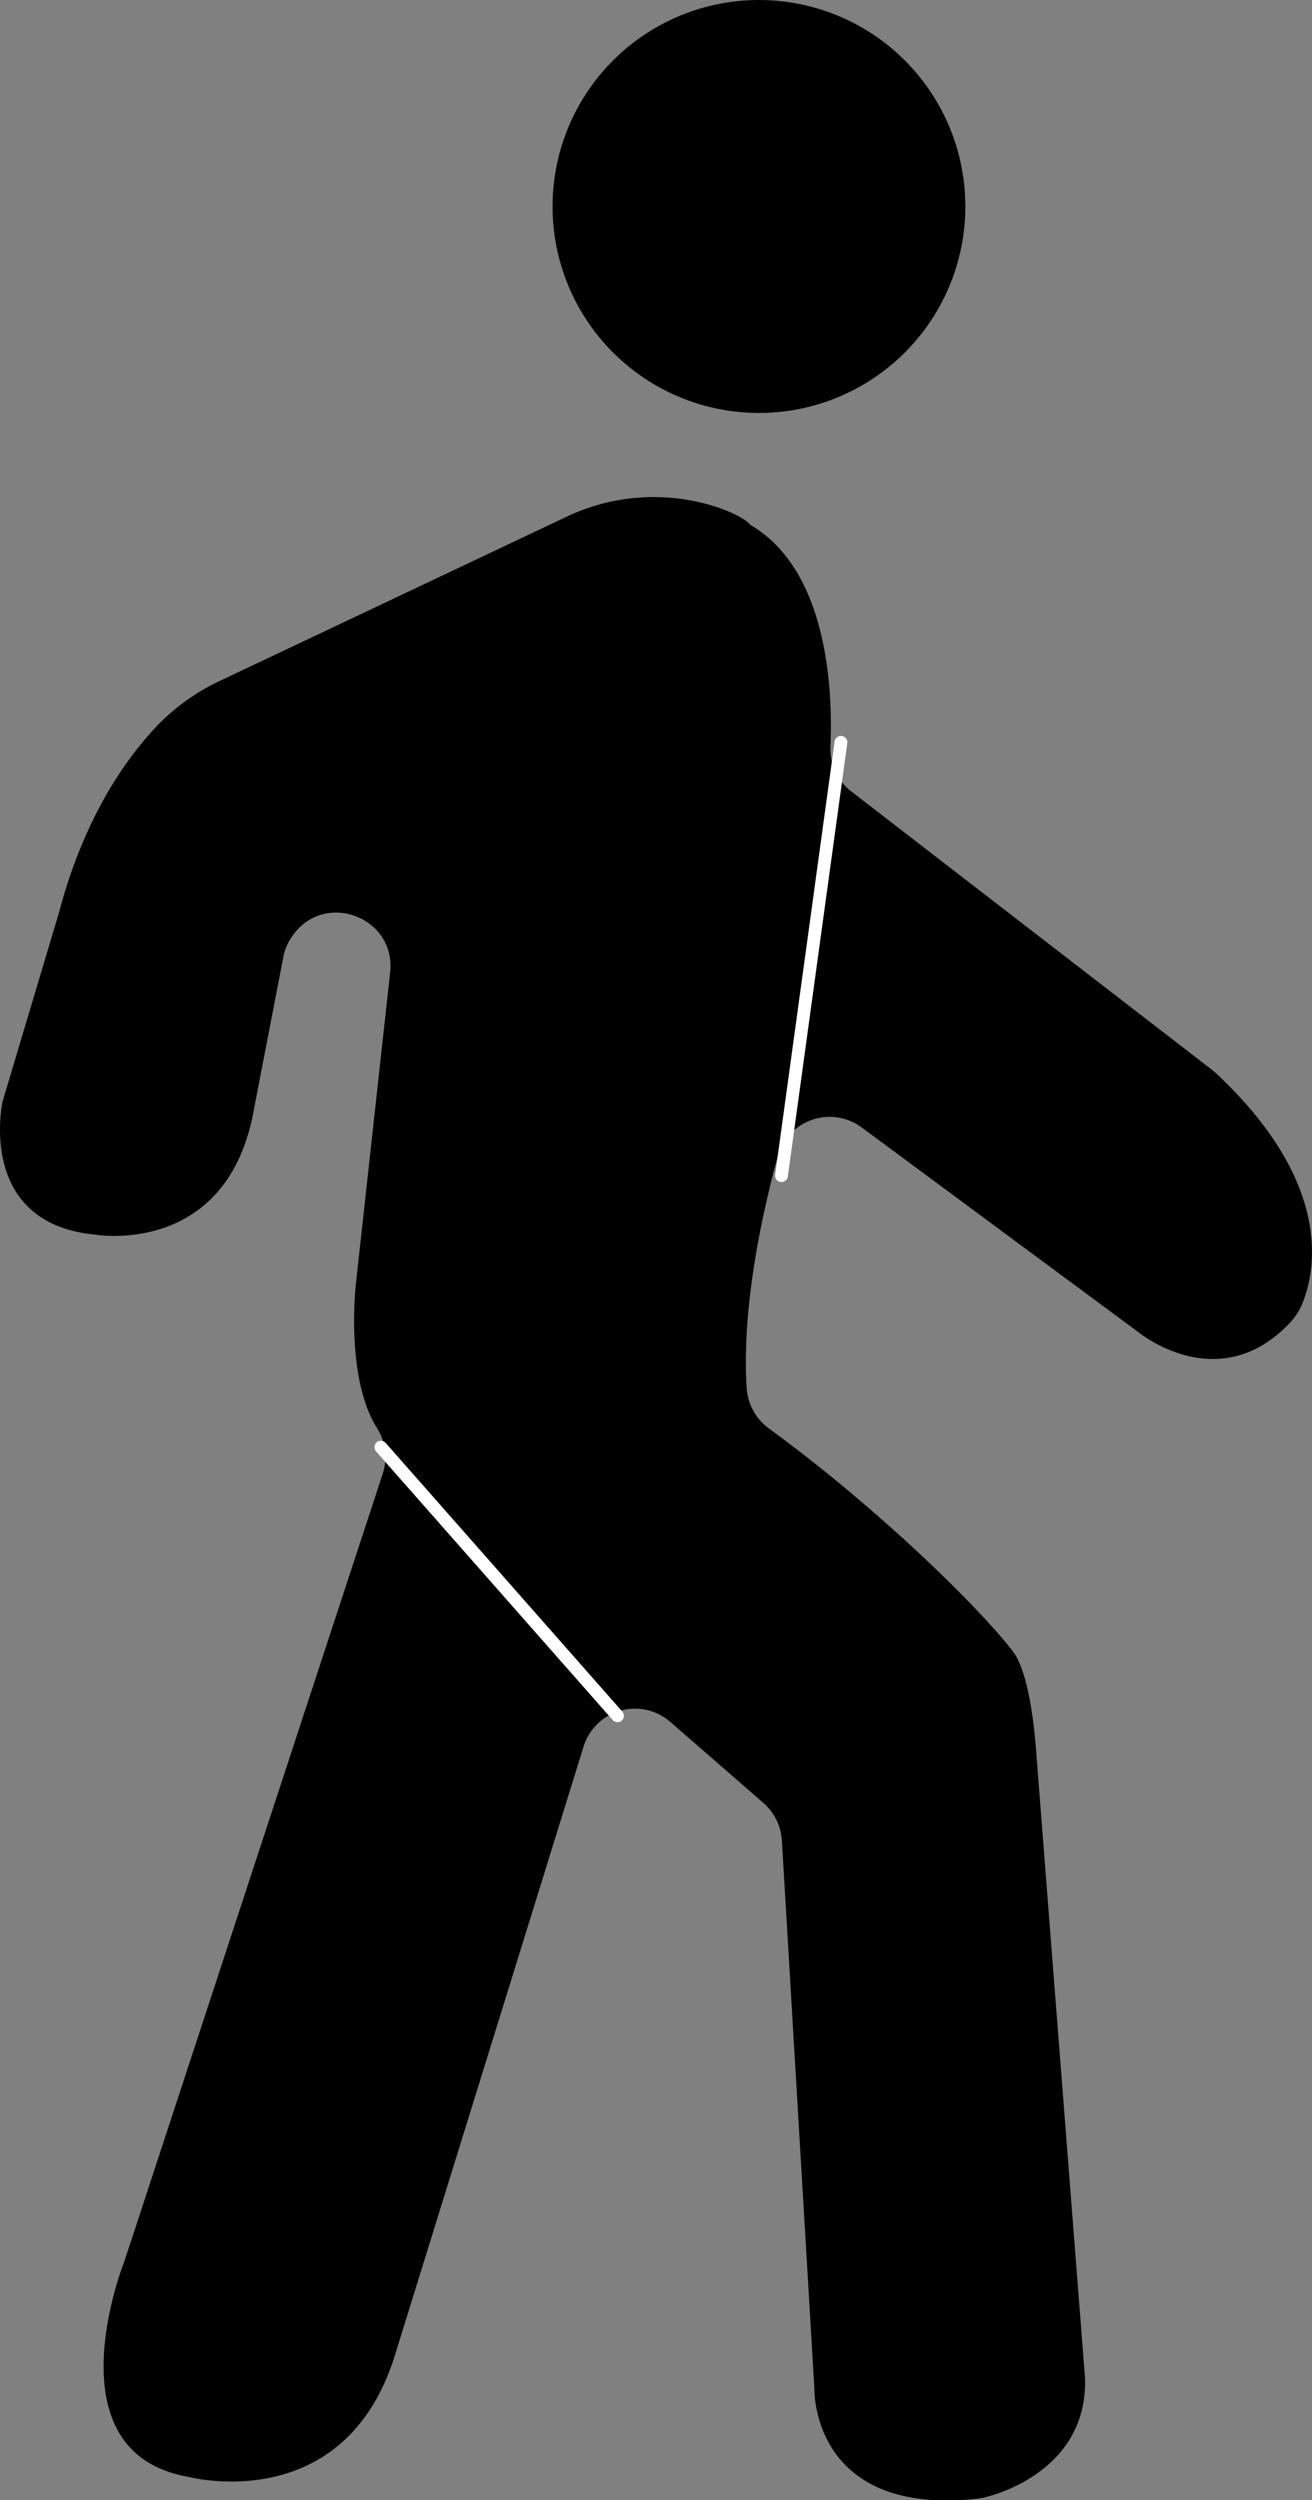 <svg xmlns="http://www.w3.org/2000/svg" viewBox="0 0 307.33 585.46"><rect x="0" y="0" width="307.33" height="585.46" fill="#808080" stroke="none"/><defs><style>.cls-1{fill:none;stroke:#fff;stroke-linecap:round;stroke-miterlimit:10;stroke-width:3px;}</style></defs><title>Asset 1</title><g id="Layer_2" data-name="Layer 2"><g id="Layer_1-2" data-name="Layer 1"><circle cx="177.78" cy="48.35" r="48.35"/><path d="M167.71,118.68a47.55,47.55,0,0,0-35.14,2.39L51.39,159.49a49.36,49.36,0,0,0-14.8,10.69c-7.26,7.69-16.9,21.34-22.74,43.4L.79,257.31A13.37,13.37,0,0,0,.41,259c-.79,5.11-2.89,27.83,22.05,30.12,0,0,31.14,5.3,37.11-29.82l6.8-35.22a12.09,12.09,0,0,1,2.08-4.84l.16-.24c7.55-10.55,24.2-4.19,22.78,8.71l-8,72.68s-2.62,22,4.92,34A12.58,12.58,0,0,1,89.68,345L29.19,529.35c-.07.2-.13.39-.21.58-1.4,3.68-16.29,44.74,15.35,50.09,0,0,36.76,9.62,48.37-29.15l44-141.9A12.6,12.6,0,0,1,157,403.19l21.83,19a12.63,12.63,0,0,1,4.32,8.77l7.63,128.56s-.7,29.69,38,25.6c.43-.05.86-.11,1.28-.2,4.49-.93,24.78-7.17,24.1-28.12L242.86,412c-.46-7.21-1.84-20.54-5.71-25.48-9.35-11.91-33.36-34.78-57-52a12.72,12.72,0,0,1-5.23-9.36c-.61-8.68-.3-26.5,7.27-54.44A12.62,12.62,0,0,1,201.84,264l64.47,47.68s19.08,16.09,36.09-2.18a16,16,0,0,0,2.4-3.63c2.95-6.69,8.68-27.89-20.13-54.72a12.57,12.57,0,0,0-1-.82l-84.25-65a12.57,12.57,0,0,1-4.89-10.48c.55-12.78-.43-41.32-18.85-52C175.72,122.8,174.08,120.77,167.71,118.68Z"/><line class="cls-1" x1="89.22" y1="338.87" x2="144.64" y2="401.77"/><line class="cls-1" x1="196.99" y1="173.83" x2="183.06" y2="275.29"/></g></g></svg>